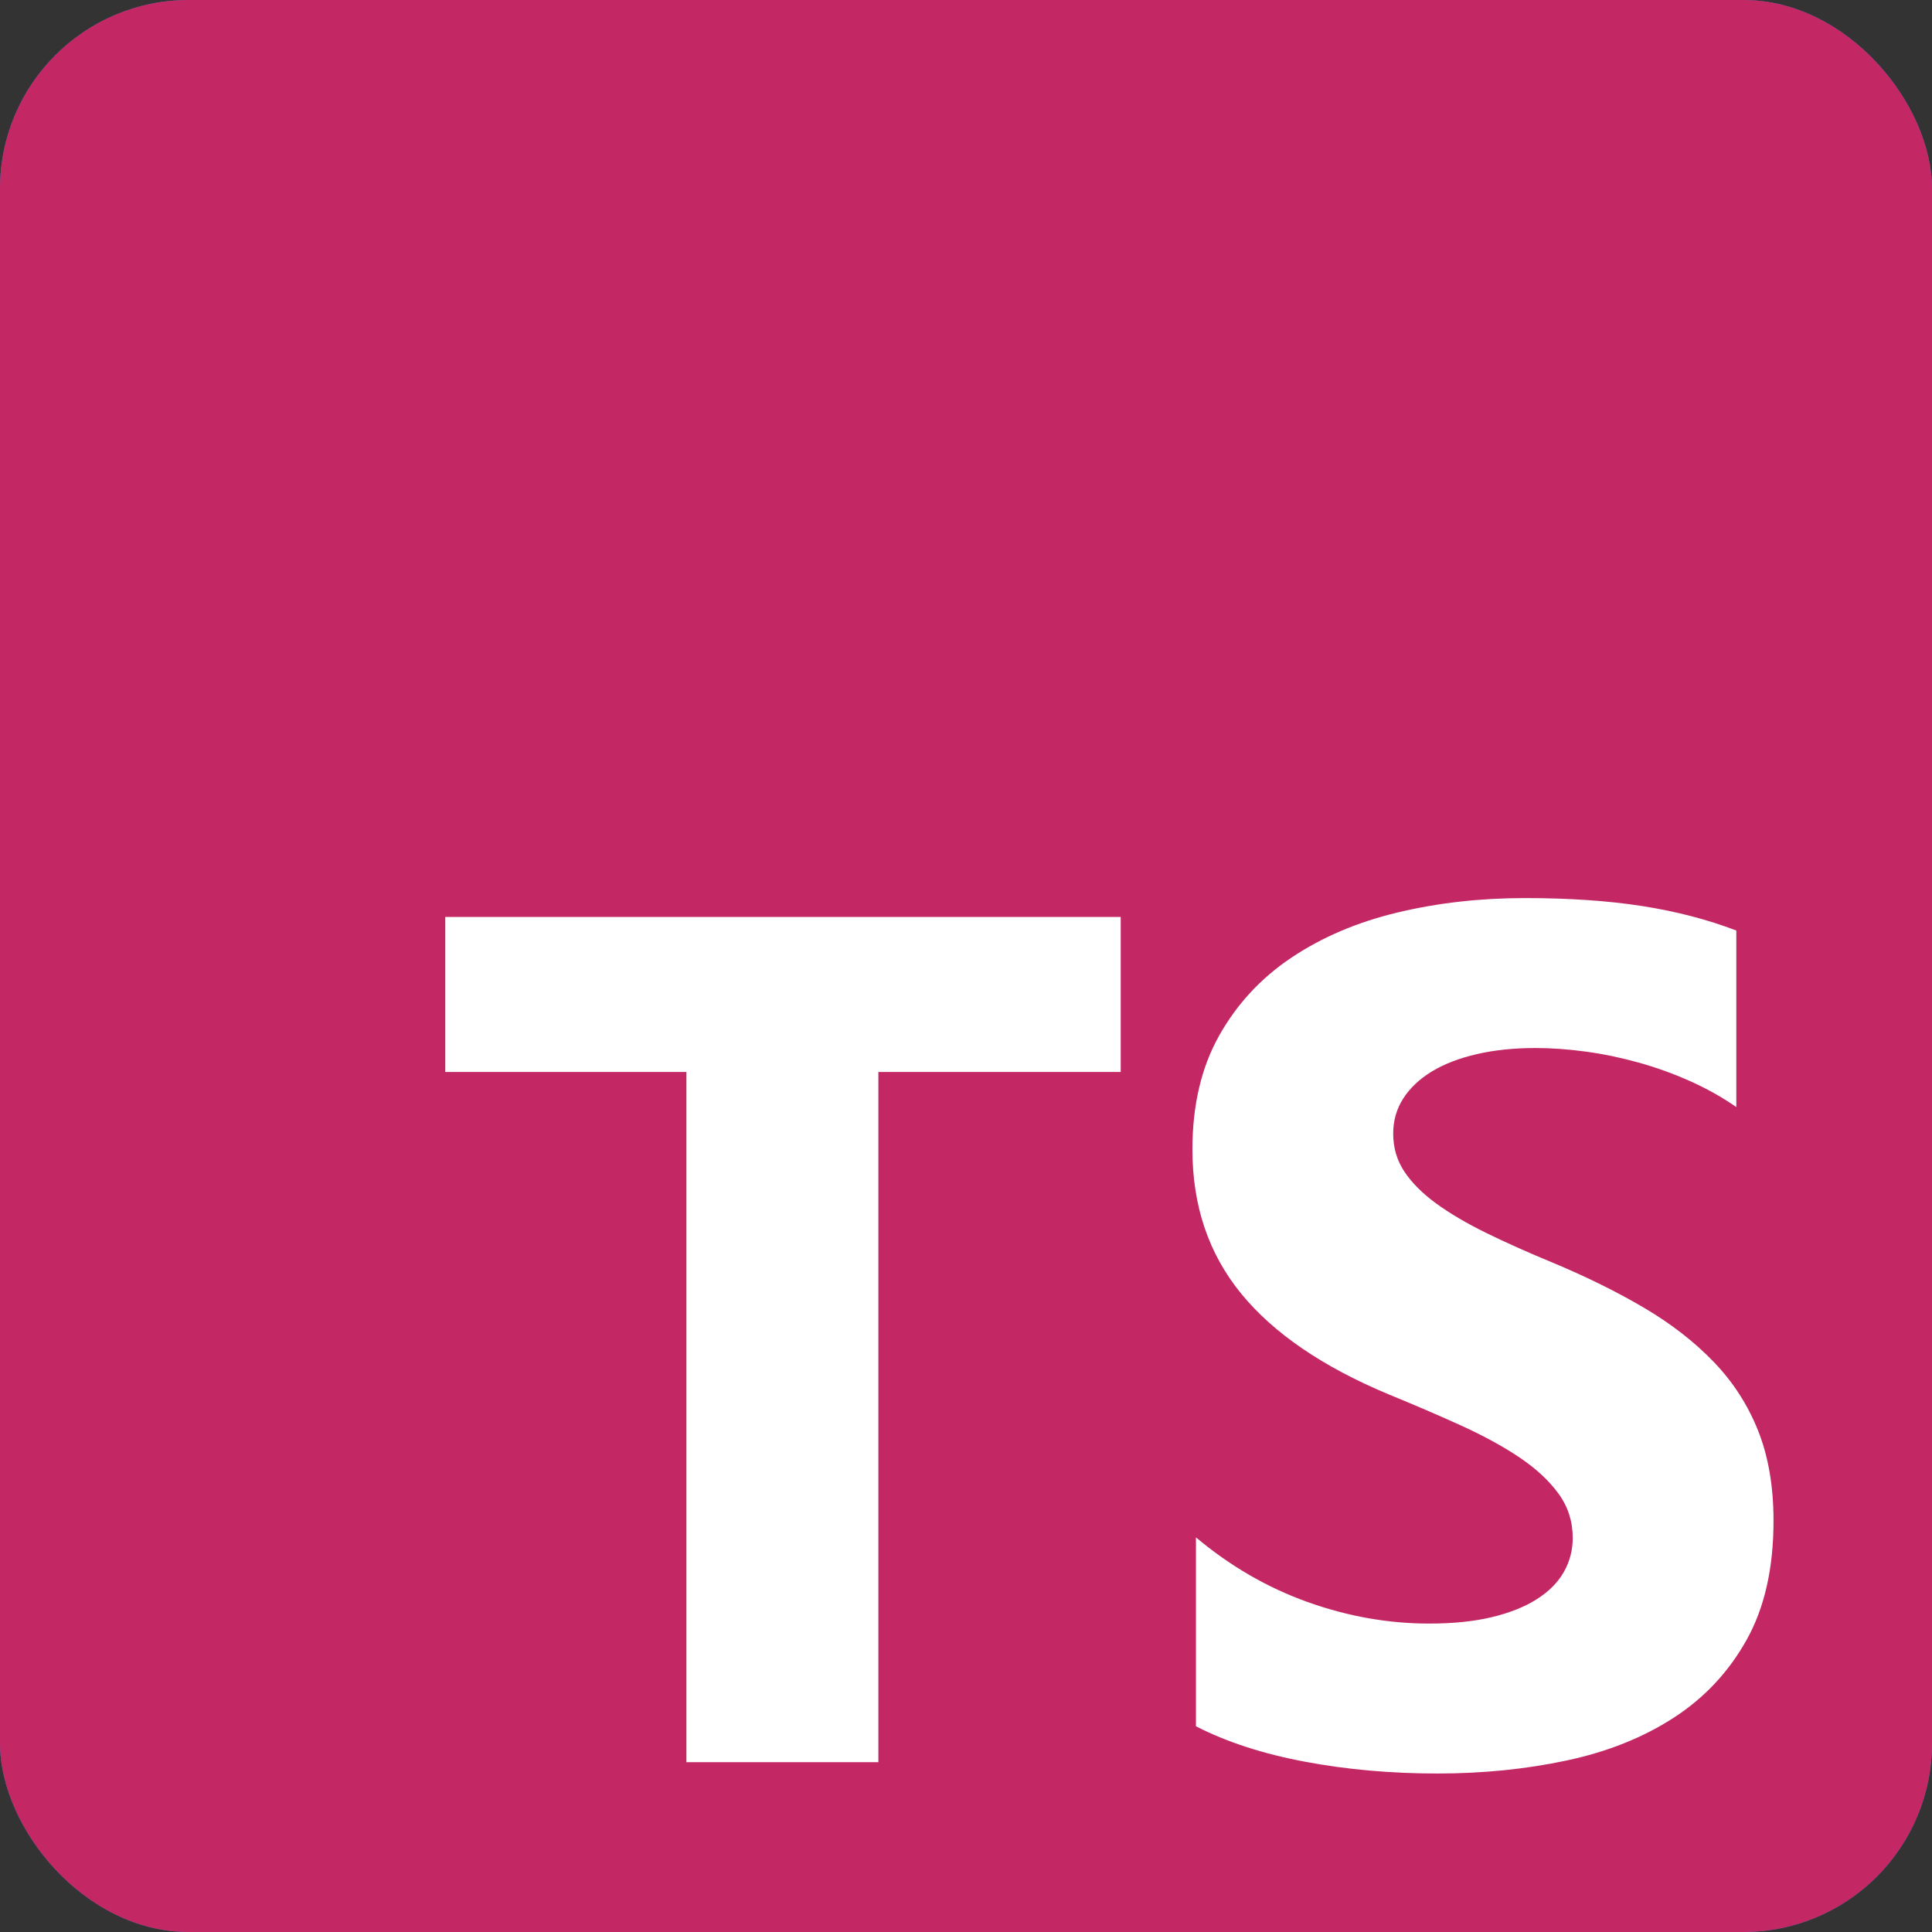 <?xml version="1.0"?>
<svg width="512" height="512" xmlns="http://www.w3.org/2000/svg" xmlns:svg="http://www.w3.org/2000/svg">
 <rect width="100%" height="100%" fill="#333333" stroke="none"/>
 <g class="layer">
  <title>Layer 1</title>
  <rect fill="#3178c6" height="512" id="svg_1" rx="50" width="512"/>
  <rect fill="#c32865" height="512" id="svg_2" rx="50" width="512"/>
  <path clip-rule="evenodd" d="m316.939,407.424l0,50.061c8.138,4.172 17.763,7.3 28.875,9.386s22.823,3.129 35.135,3.129c11.999,0 23.397,-1.147 34.196,-3.442c10.799,-2.294 20.268,-6.075 28.406,-11.342c8.138,-5.266 14.581,-12.15 19.328,-20.65s7.121,-19.007 7.121,-31.522c0,-9.074 -1.356,-17.026 -4.069,-23.857s-6.625,-12.906 -11.738,-18.225c-5.112,-5.319 -11.242,-10.091 -18.389,-14.315s-15.207,-8.213 -24.18,-11.967c-6.573,-2.712 -12.468,-5.345 -17.685,-7.9c-5.217,-2.556 -9.651,-5.163 -13.303,-7.822c-3.652,-2.66 -6.469,-5.476 -8.451,-8.448c-1.982,-2.973 -2.974,-6.336 -2.974,-10.091c0,-3.441 0.887,-6.544 2.661,-9.308s4.278,-5.136 7.512,-7.118c3.235,-1.981 7.199,-3.52 11.894,-4.615c4.696,-1.095 9.912,-1.642 15.651,-1.642c4.173,0 8.581,0.313 13.224,0.938c4.643,0.626 9.312,1.591 14.008,2.894c4.695,1.304 9.259,2.947 13.694,4.928c4.434,1.982 8.529,4.276 12.285,6.884l0,-46.776c-7.616,-2.92 -15.937,-5.084 -24.962,-6.492s-19.381,-2.112 -31.066,-2.112c-11.895,0 -23.163,1.278 -33.805,3.833s-20.006,6.544 -28.093,11.967c-8.086,5.424 -14.476,12.333 -19.171,20.729c-4.695,8.395 -7.043,18.433 -7.043,30.114c0,14.914 4.304,27.638 12.912,38.172c8.607,10.533 21.675,19.45 39.204,26.751c6.886,2.816 13.303,5.579 19.25,8.291s11.086,5.528 15.415,8.448c4.33,2.92 7.747,6.101 10.252,9.543c2.504,3.441 3.756,7.352 3.756,11.733c0,3.233 -0.783,6.231 -2.348,8.995s-3.939,5.162 -7.121,7.196s-7.147,3.624 -11.894,4.771c-4.748,1.148 -10.303,1.721 -16.668,1.721c-10.851,0 -21.597,-1.903 -32.24,-5.71c-10.642,-3.806 -20.502,-9.516 -29.579,-17.13zm-84.159,-123.342l64.22,0l0,-41.082l-179,0l0,41.082l63.906,0l0,182.918l50.874,0l0,-182.918z" fill="#fff" fill-rule="evenodd" id="svg_3"/>
 </g>
</svg>